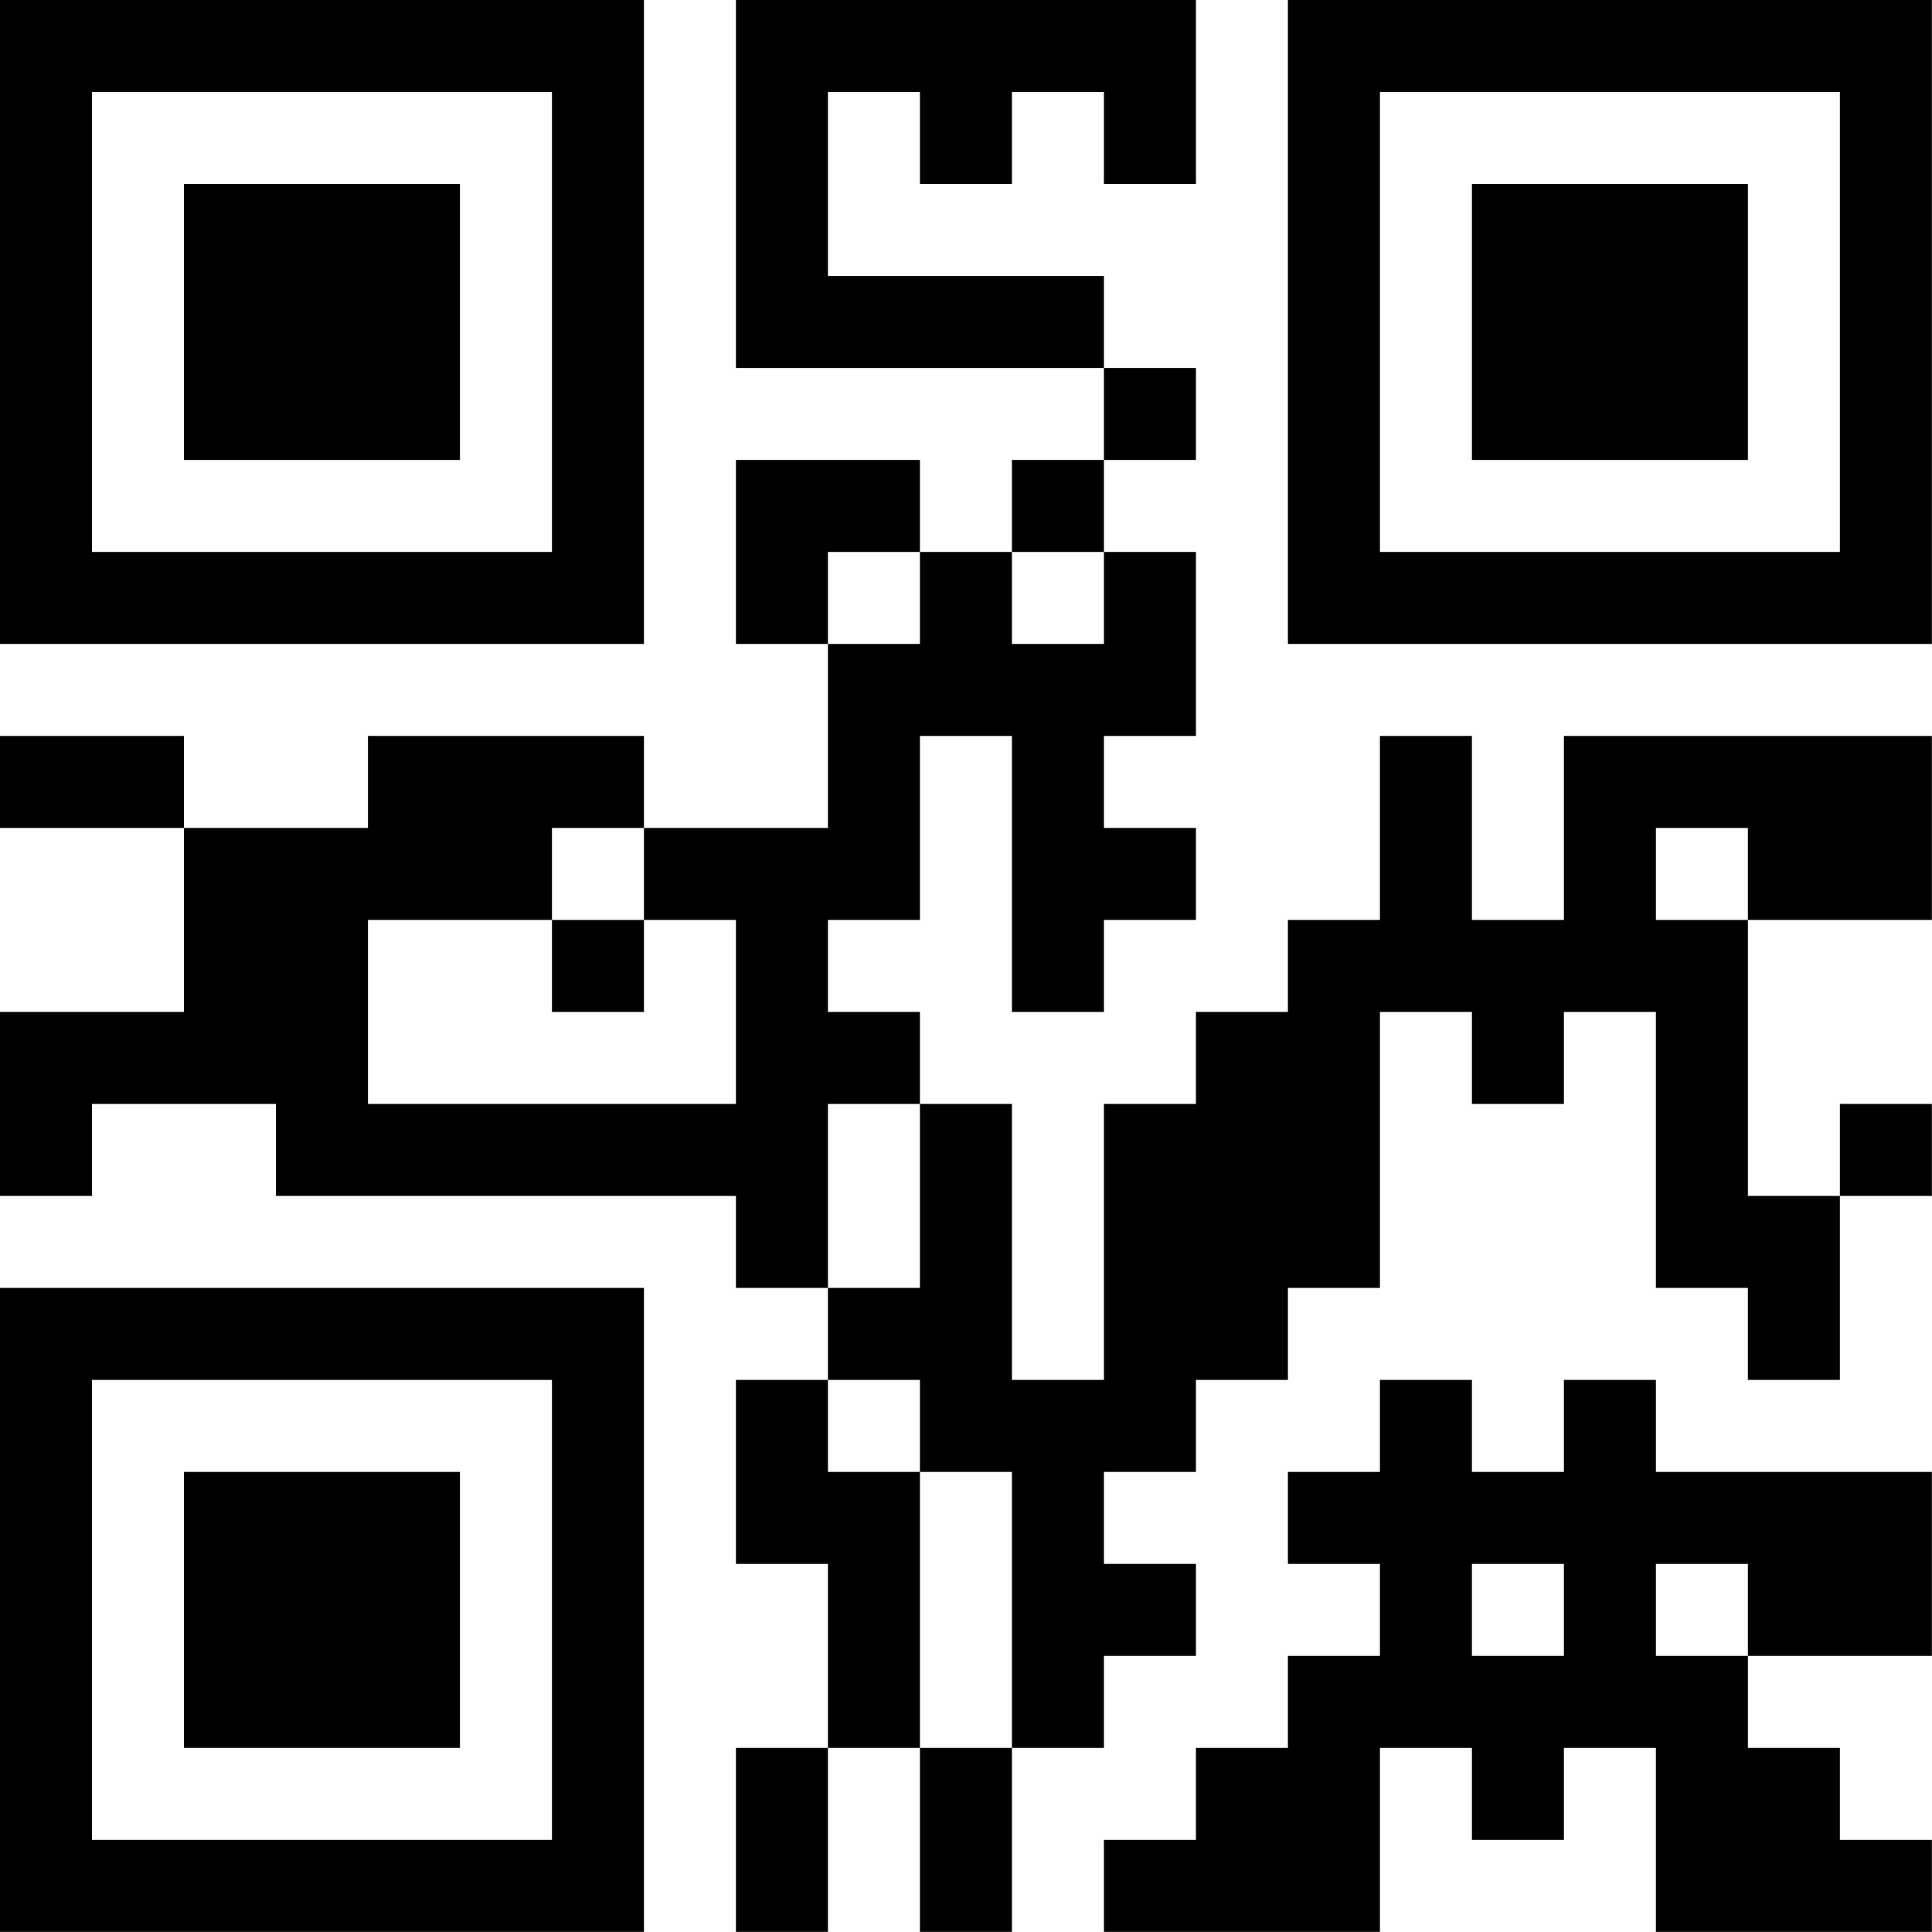<?xml version="1.0" encoding="UTF-8"?>
<svg xmlns="http://www.w3.org/2000/svg" version="1.1" width="125" height="125" viewBox="0 0 125 125"><rect x="0" y="0" width="125" height="125" fill="#ffffff"/><g transform="scale(5.952)"><g transform="translate(0,0)"><path fill-rule="evenodd" d="M8 0L8 4L12 4L12 5L11 5L11 6L10 6L10 5L8 5L8 7L9 7L9 9L7 9L7 8L4 8L4 9L2 9L2 8L0 8L0 9L2 9L2 11L0 11L0 13L1 13L1 12L3 12L3 13L8 13L8 14L9 14L9 15L8 15L8 17L9 17L9 19L8 19L8 21L9 21L9 19L10 19L10 21L11 21L11 19L12 19L12 18L13 18L13 17L12 17L12 16L13 16L13 15L14 15L14 14L15 14L15 11L16 11L16 12L17 12L17 11L18 11L18 14L19 14L19 15L20 15L20 13L21 13L21 12L20 12L20 13L19 13L19 10L21 10L21 8L17 8L17 10L16 10L16 8L15 8L15 10L14 10L14 11L13 11L13 12L12 12L12 15L11 15L11 12L10 12L10 11L9 11L9 10L10 10L10 8L11 8L11 11L12 11L12 10L13 10L13 9L12 9L12 8L13 8L13 6L12 6L12 5L13 5L13 4L12 4L12 3L9 3L9 1L10 1L10 2L11 2L11 1L12 1L12 2L13 2L13 0ZM9 6L9 7L10 7L10 6ZM11 6L11 7L12 7L12 6ZM6 9L6 10L4 10L4 12L8 12L8 10L7 10L7 9ZM18 9L18 10L19 10L19 9ZM6 10L6 11L7 11L7 10ZM9 12L9 14L10 14L10 12ZM9 15L9 16L10 16L10 19L11 19L11 16L10 16L10 15ZM15 15L15 16L14 16L14 17L15 17L15 18L14 18L14 19L13 19L13 20L12 20L12 21L15 21L15 19L16 19L16 20L17 20L17 19L18 19L18 21L21 21L21 20L20 20L20 19L19 19L19 18L21 18L21 16L18 16L18 15L17 15L17 16L16 16L16 15ZM16 17L16 18L17 18L17 17ZM18 17L18 18L19 18L19 17ZM0 0L0 7L7 7L7 0ZM1 1L1 6L6 6L6 1ZM2 2L2 5L5 5L5 2ZM14 0L14 7L21 7L21 0ZM15 1L15 6L20 6L20 1ZM16 2L16 5L19 5L19 2ZM0 14L0 21L7 21L7 14ZM1 15L1 20L6 20L6 15ZM2 16L2 19L5 19L5 16Z" fill="#000000"/></g></g></svg>
